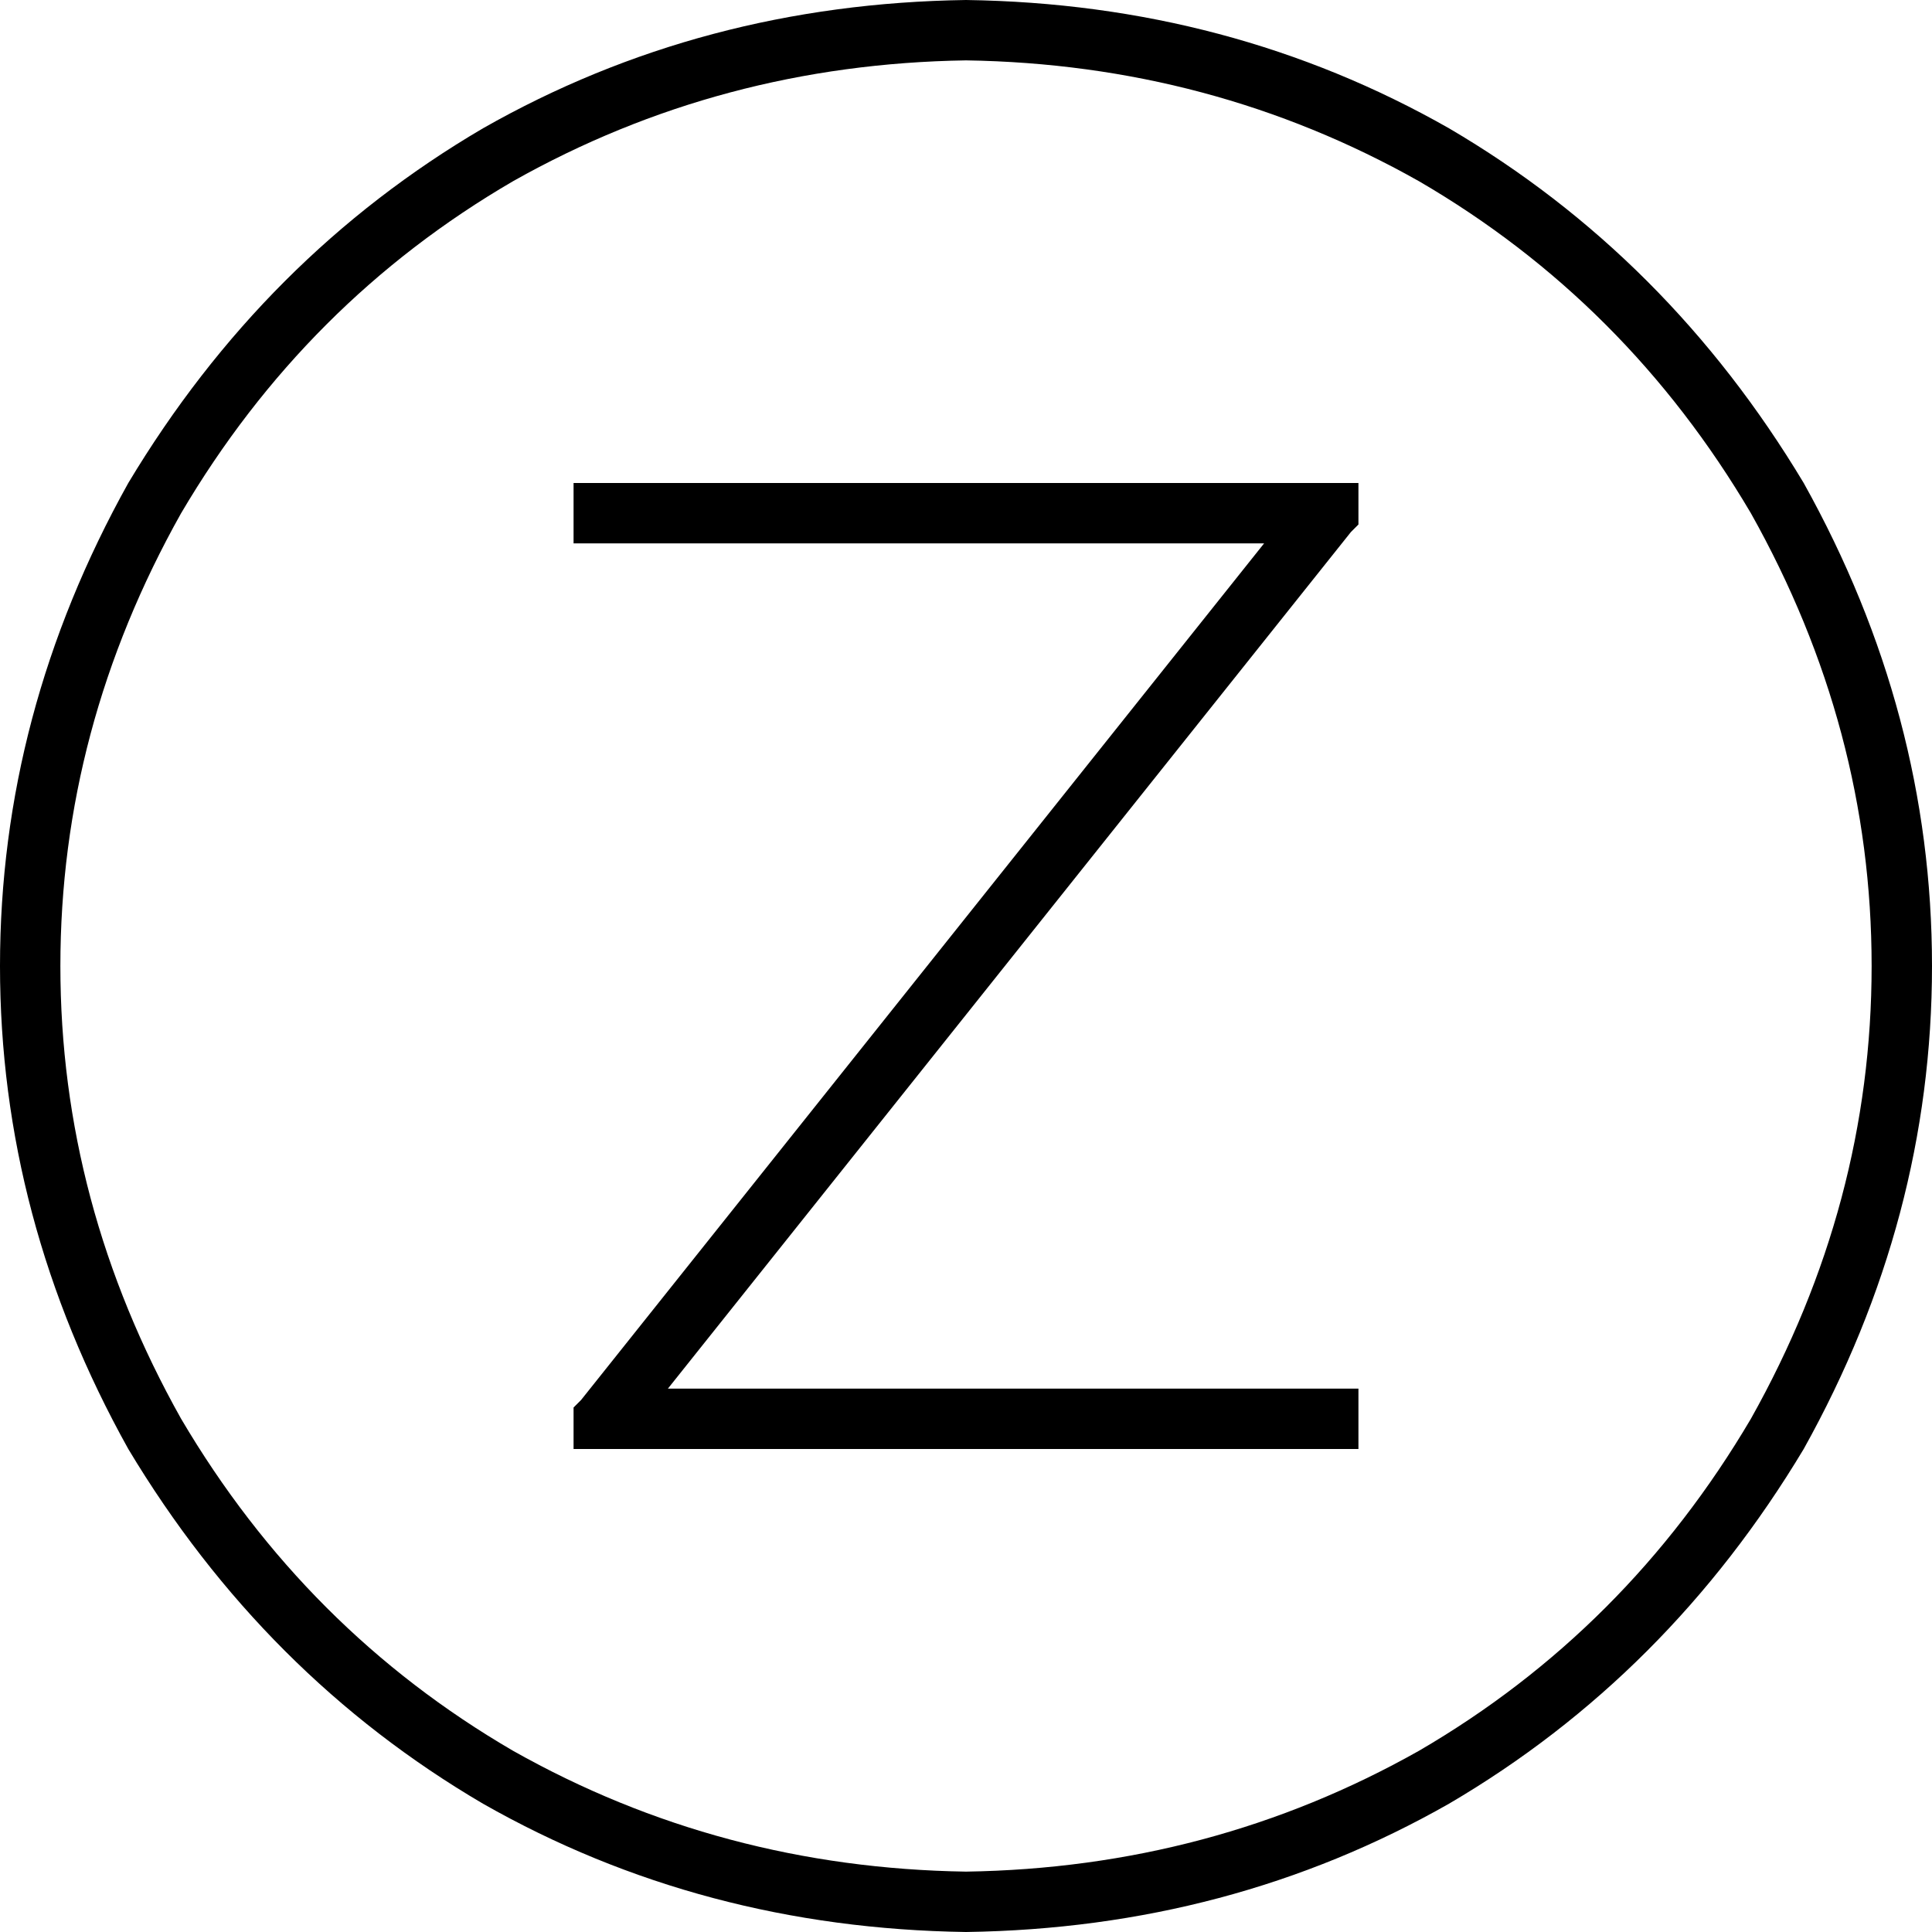<svg xmlns="http://www.w3.org/2000/svg" viewBox="0 0 512 512">
  <path d="M 256 16 Q 321 17 376 48 L 376 48 L 376 48 Q 431 80 464 136 Q 496 193 496 256 Q 496 319 464 376 Q 431 432 376 464 Q 321 495 256 496 Q 191 495 136 464 Q 81 432 48 376 Q 16 319 16 256 Q 16 193 48 136 Q 81 80 136 48 Q 191 17 256 16 L 256 16 Z M 256 512 Q 326 511 384 478 L 384 478 L 384 478 Q 442 444 478 384 Q 512 323 512 256 Q 512 189 478 128 Q 442 68 384 34 Q 326 1 256 0 Q 186 1 128 34 Q 70 68 34 128 Q 0 189 0 256 Q 0 323 34 384 Q 70 444 128 478 Q 186 511 256 512 L 256 512 Z M 352 128 L 160 128 L 352 128 L 152 128 L 152 144 L 152 144 L 160 144 L 335 144 L 154 371 L 154 371 L 152 373 L 152 373 L 152 384 L 152 384 L 160 384 L 360 384 L 360 368 L 360 368 L 352 368 L 177 368 L 358 141 L 358 141 L 360 139 L 360 139 L 360 128 L 360 128 L 352 128 L 352 128 Z" />
</svg>